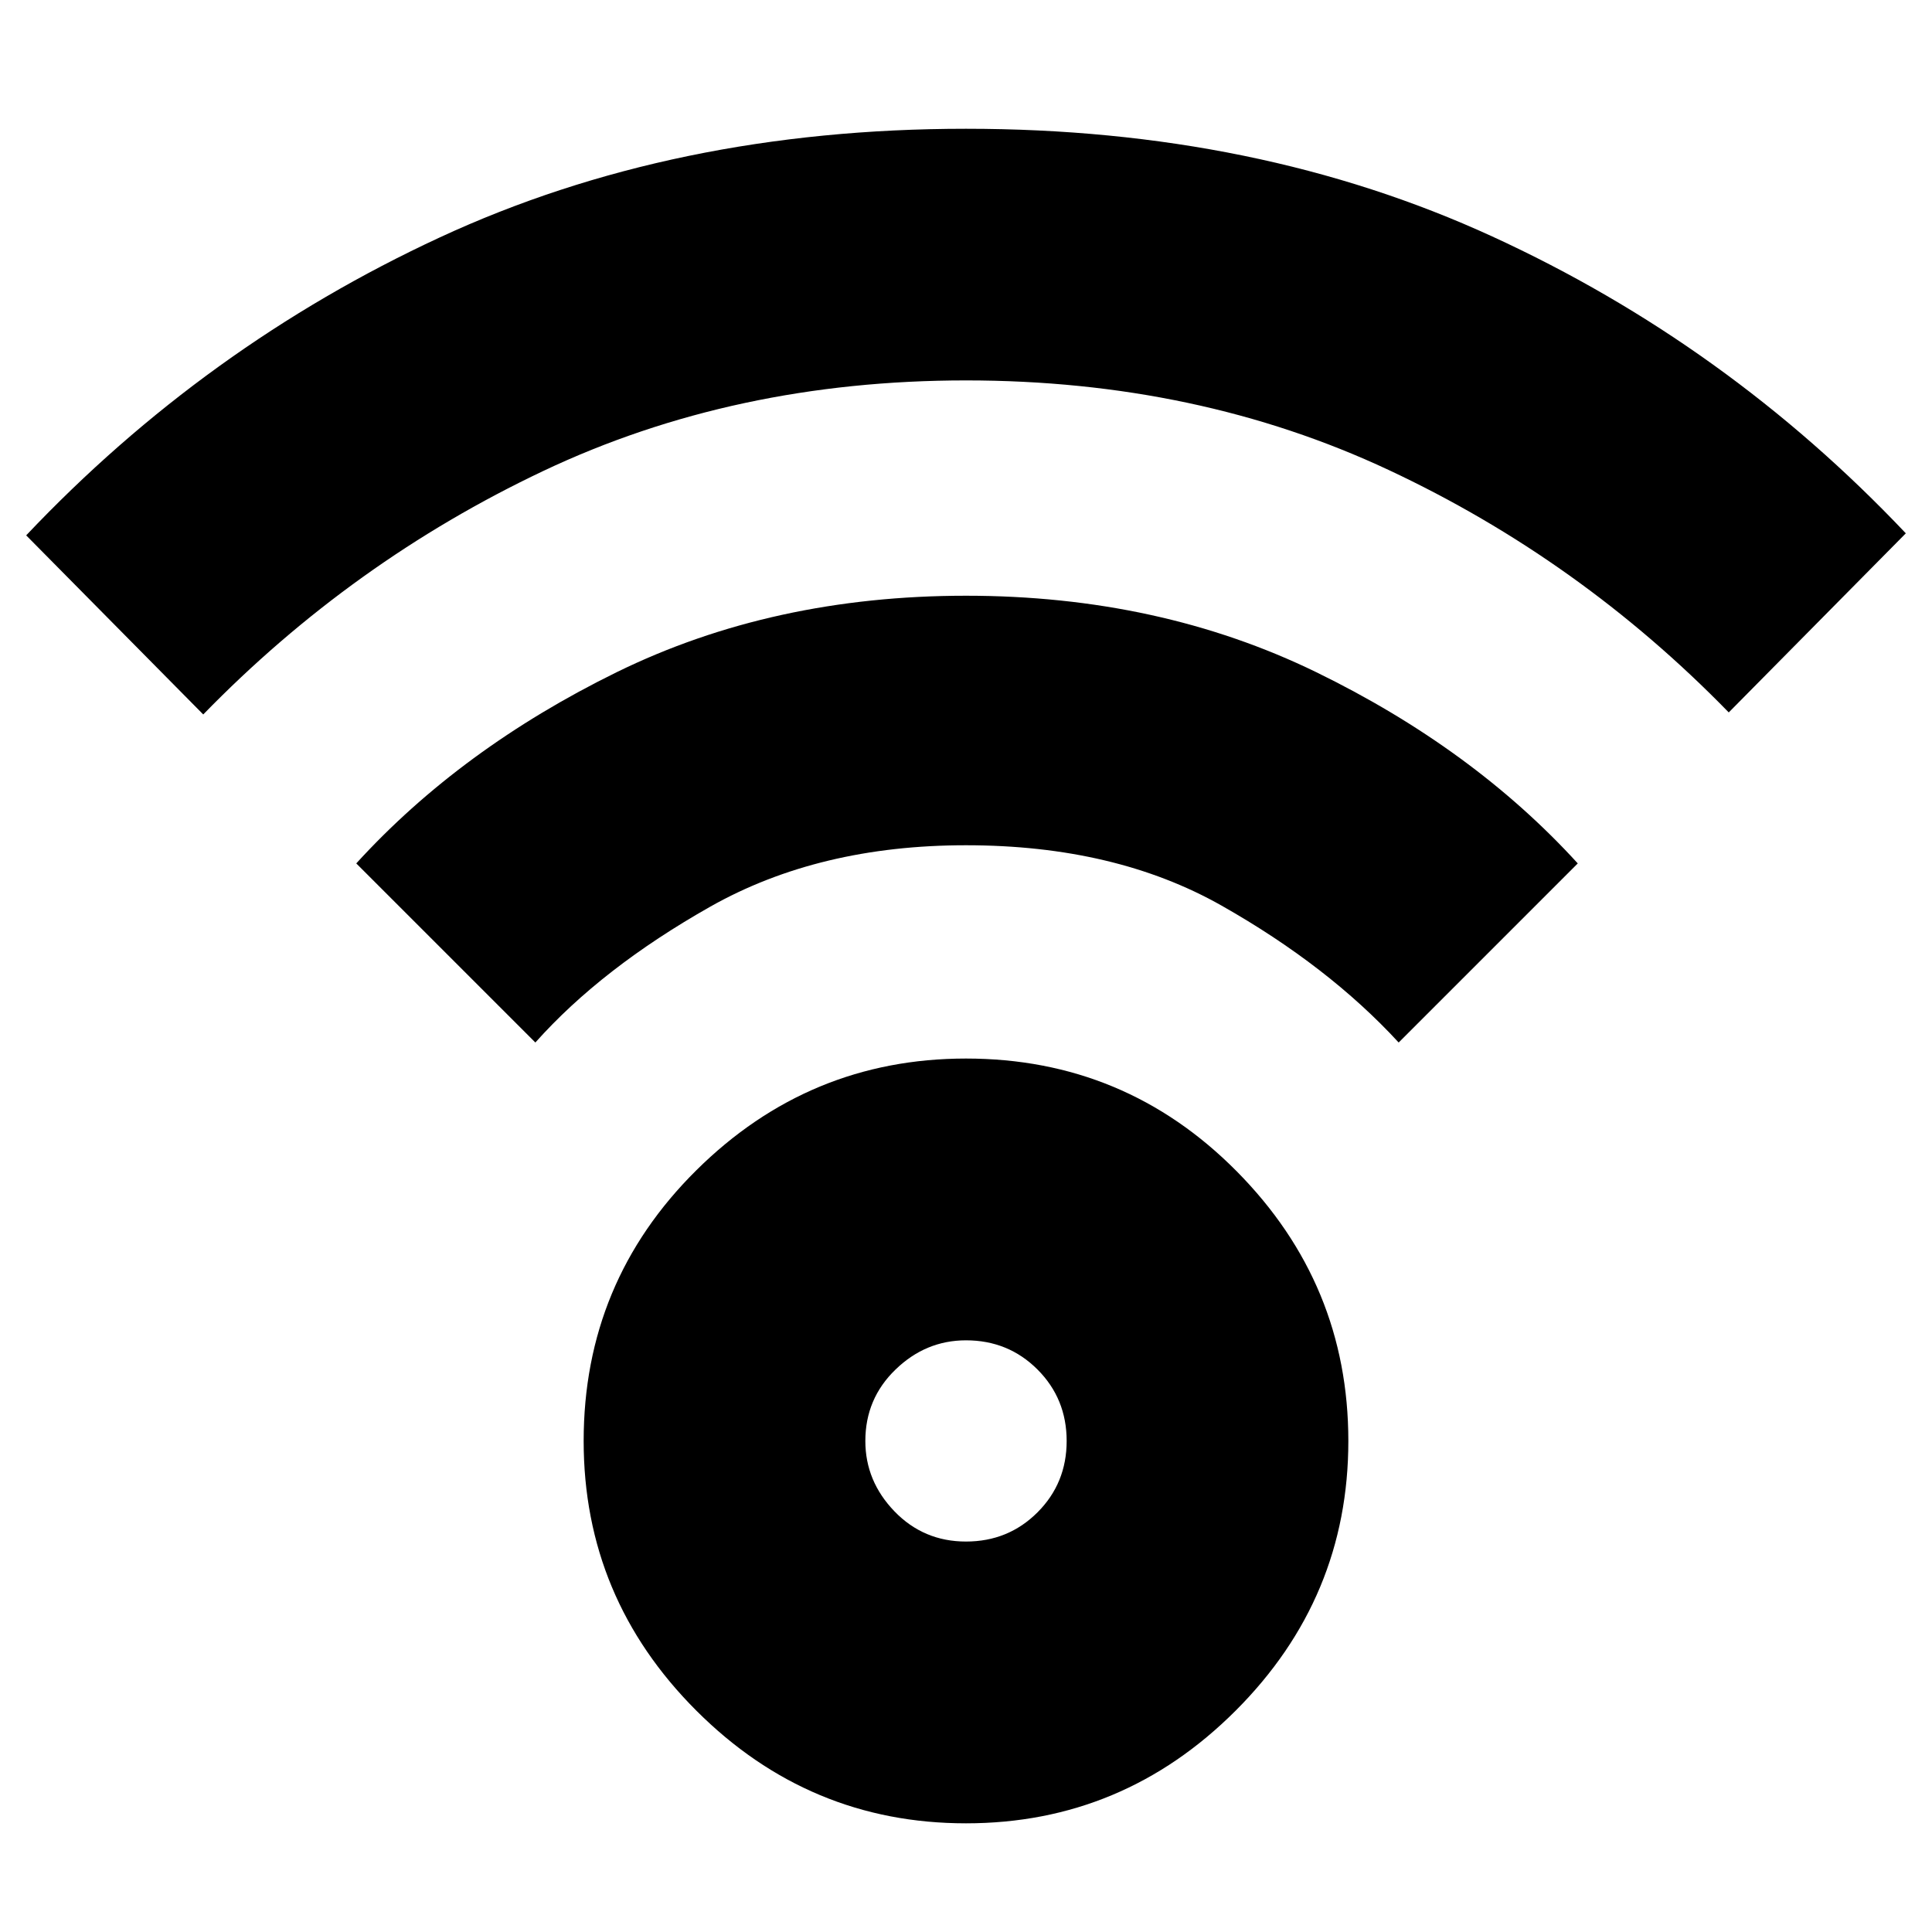 <svg xmlns="http://www.w3.org/2000/svg" height="20" width="20"><path d="M10 18.875Q8.375 18.875 7.208 17.708Q6.042 16.542 6.042 14.917Q6.042 13.271 7.208 12.115Q8.375 10.958 10 10.958Q11.646 10.958 12.802 12.125Q13.958 13.292 13.958 14.917Q13.958 16.542 12.792 17.708Q11.625 18.875 10 18.875ZM10 15.958Q10.438 15.958 10.74 15.656Q11.042 15.354 11.042 14.917Q11.042 14.479 10.74 14.177Q10.438 13.875 10 13.875Q9.583 13.875 9.271 14.177Q8.958 14.479 8.958 14.917Q8.958 15.333 9.26 15.646Q9.562 15.958 10 15.958ZM2.104 7.396 0.271 5.542Q2.125 3.583 4.552 2.458Q6.979 1.333 10 1.333Q13.021 1.333 15.448 2.448Q17.875 3.562 19.729 5.521L17.896 7.375Q16.354 5.792 14.375 4.865Q12.396 3.938 10 3.938Q7.604 3.938 5.625 4.875Q3.646 5.812 2.104 7.396ZM14.479 10.792Q13.75 10 12.646 9.375Q11.542 8.75 10 8.75Q8.479 8.75 7.354 9.385Q6.229 10.021 5.542 10.792L3.688 8.938Q4.771 7.75 6.385 6.958Q8 6.167 10 6.167Q12 6.167 13.625 6.958Q15.25 7.75 16.333 8.938Z"/></svg>